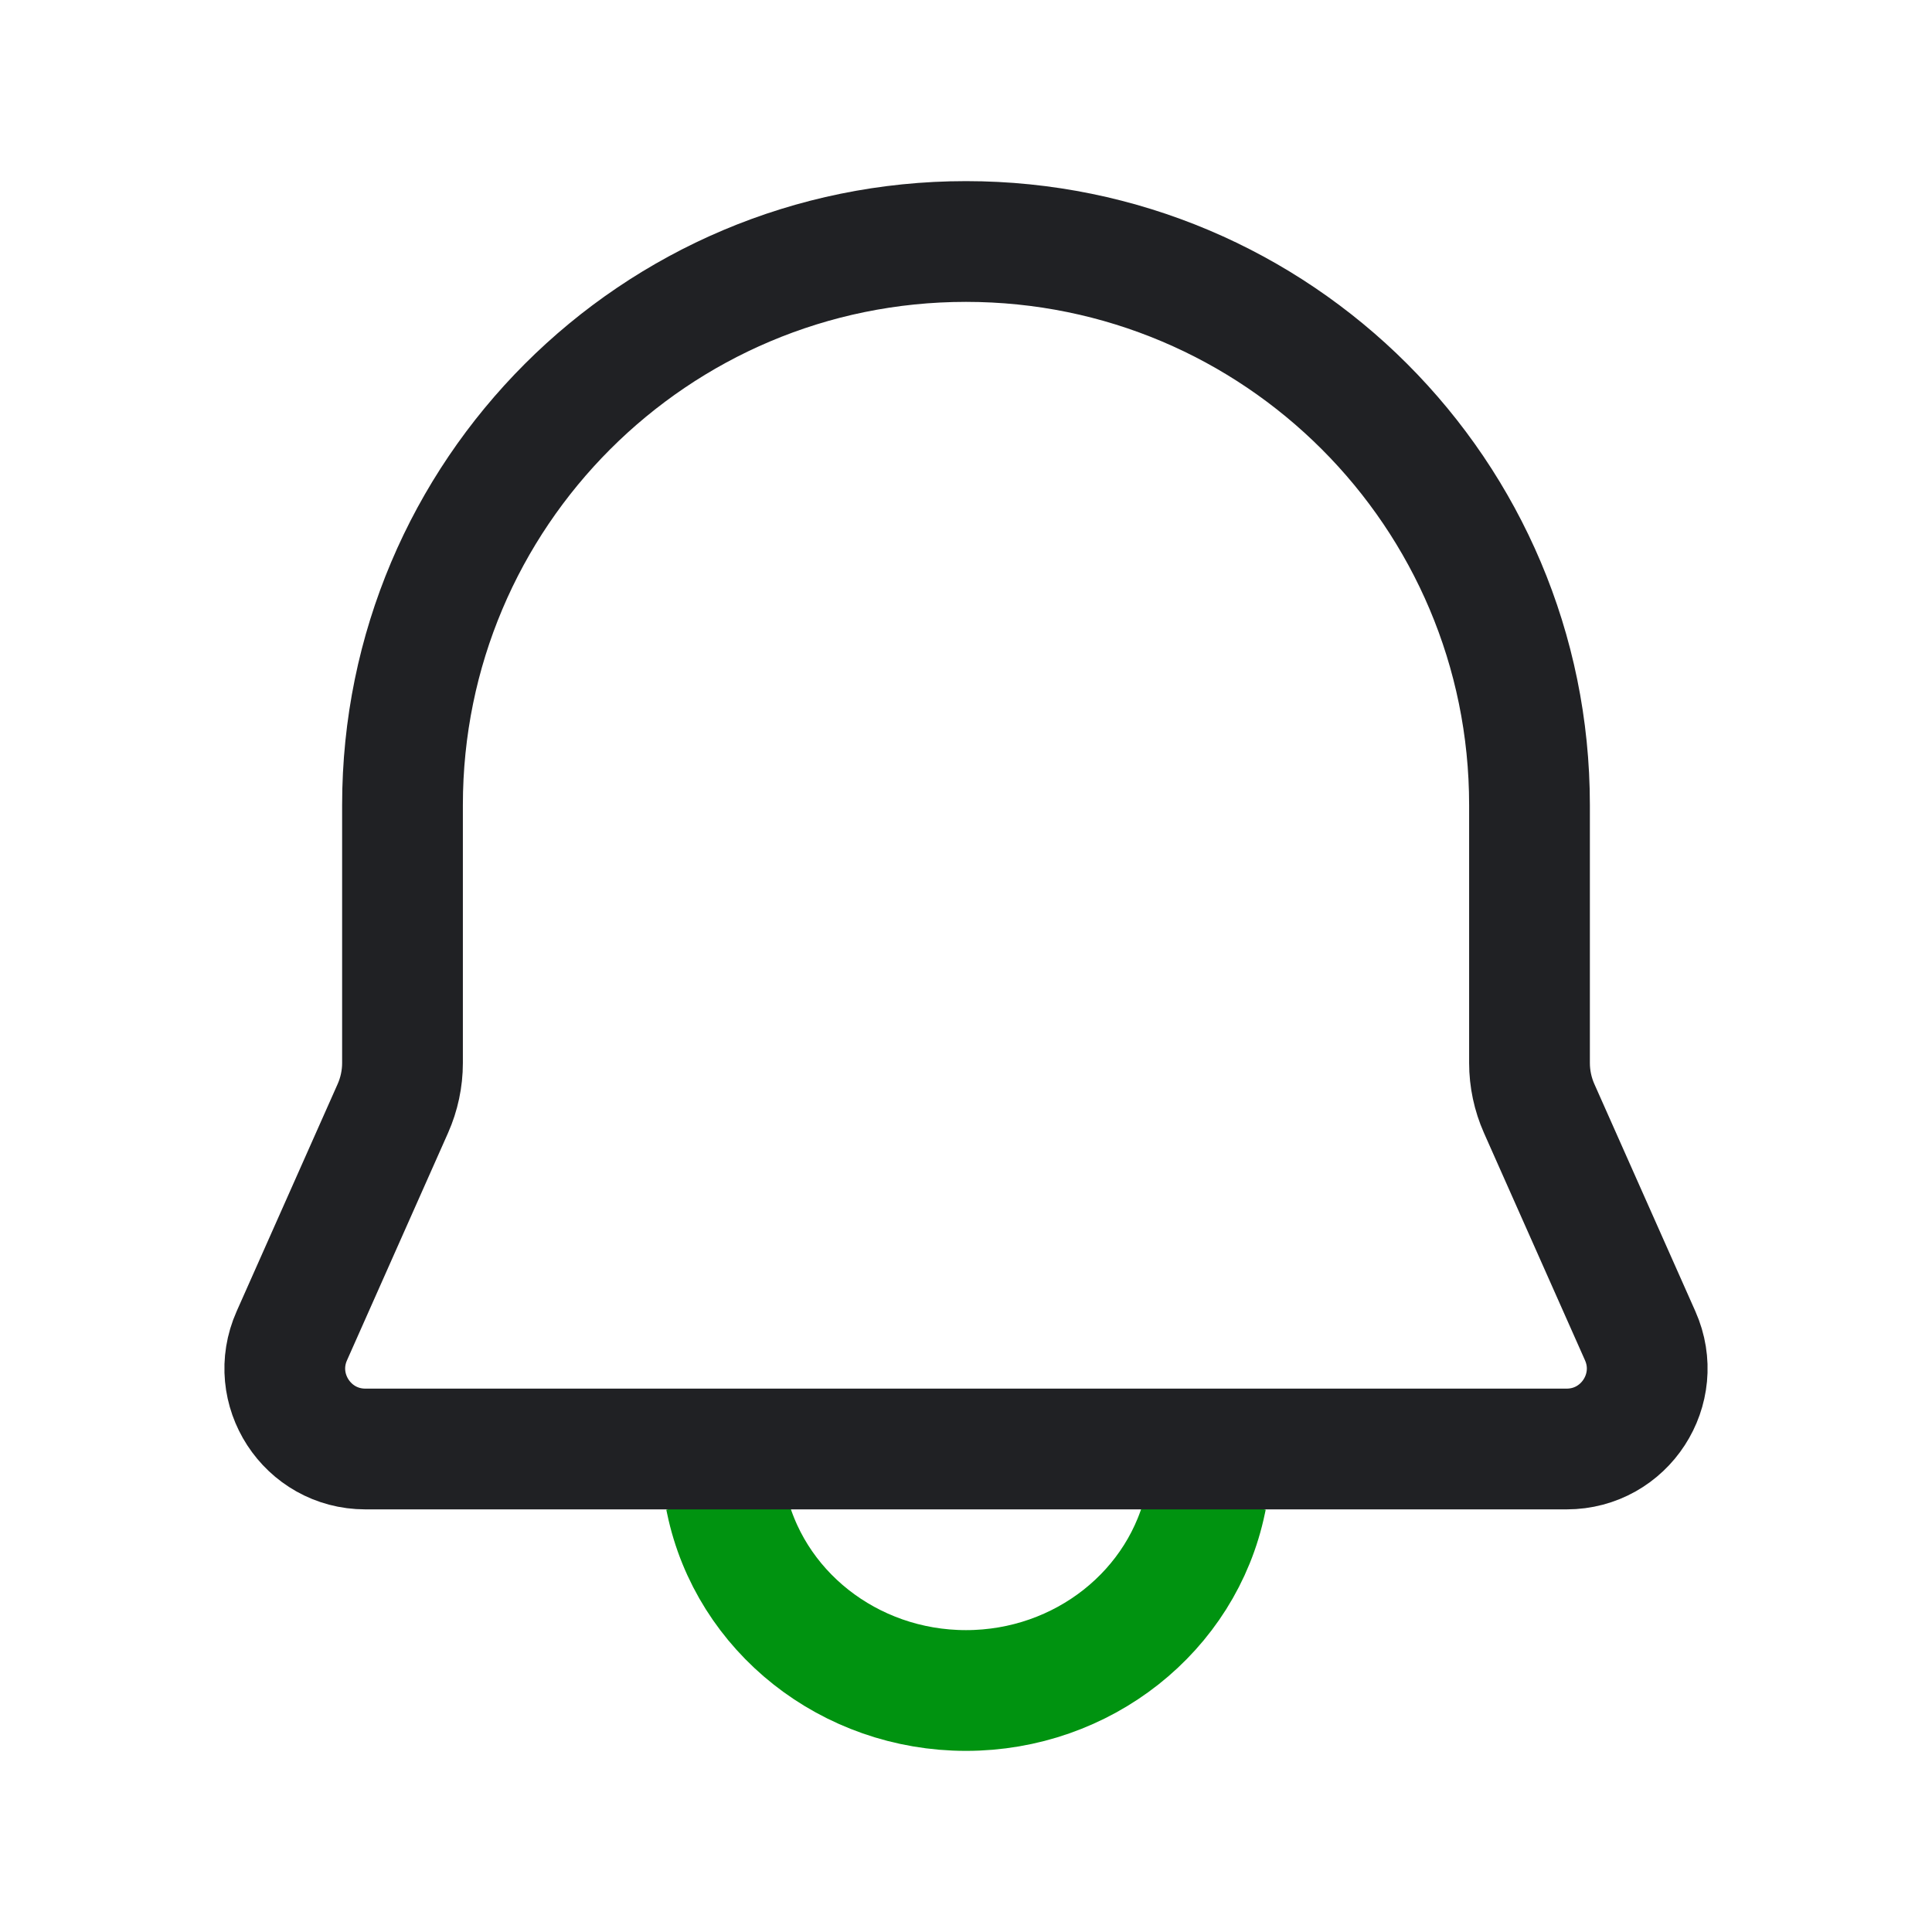 <svg width="24" height="24" viewBox="0 0 24 24" fill="none" xmlns="http://www.w3.org/2000/svg">
<path d="M9.01 18.596L9.021 18.647C9.305 20.015 10.552 21 12 21C13.448 21 14.695 20.015 14.979 18.647L14.99 18.596" stroke="#009310" stroke-width="1.5" stroke-linejoin="round"/>
<path d="M14.482 18H9.517M19 13.205L19 10C19 6.134 15.866 3 12 3C8.134 3 5 6.134 5 10L5 13.205C5 13.399 4.959 13.592 4.88 13.77L3.625 16.594C3.331 17.255 3.815 18 4.539 18H19.461C20.185 18 20.669 17.255 20.375 16.594L19.12 13.77C19.041 13.592 19 13.399 19 13.205Z" stroke="#202124" stroke-width="1.5" stroke-linejoin="round"/>
</svg>
